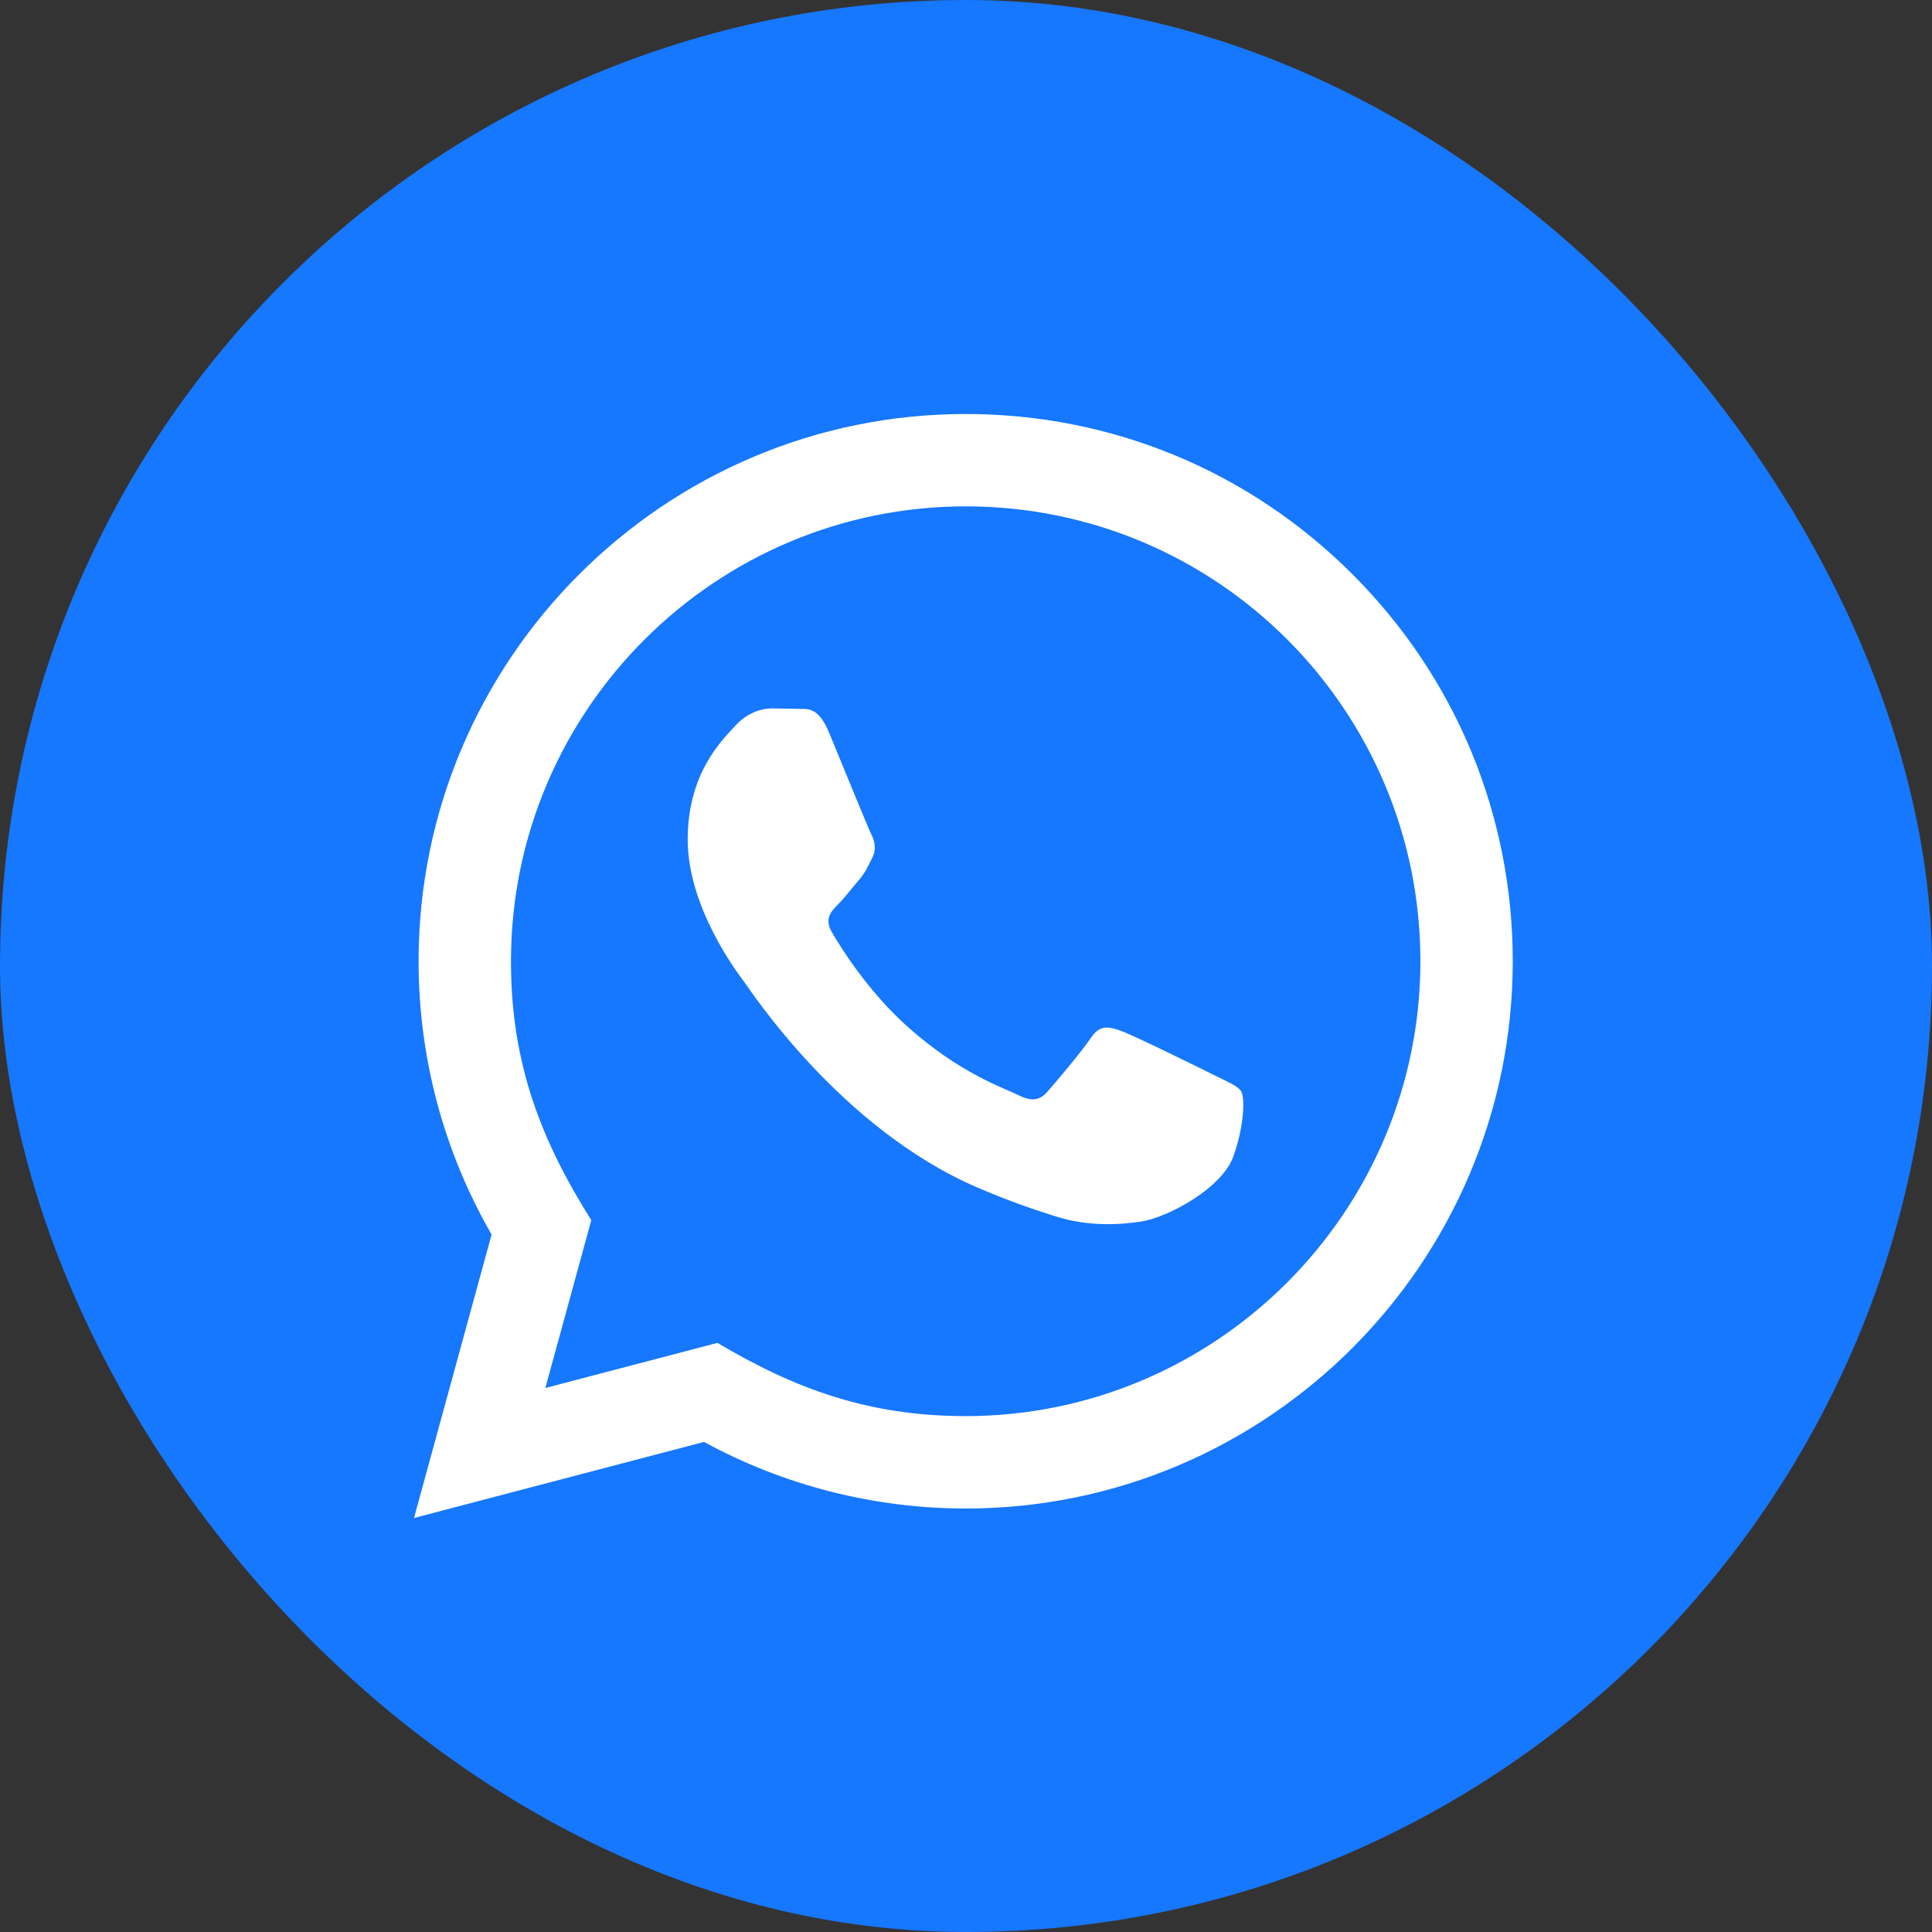 <svg width="56" height="56" viewBox="0 0 56 56" fill="none" xmlns="http://www.w3.org/2000/svg">
<rect x="0" y="0" width="56" height="56" fill="#333333" stroke="none"/>
<rect width="56" height="56" rx="28" fill="#1677FF"/>
<path d="M12 44L14.249 35.783C12.861 33.377 12.132 30.651 12.133 27.855C12.137 19.113 19.251 12 27.991 12C32.232 12.001 36.213 13.653 39.208 16.651C42.201 19.648 43.849 23.632 43.848 27.869C43.844 36.612 36.731 43.725 27.991 43.725C25.337 43.724 22.723 43.059 20.407 41.795L12 44ZM20.796 38.924C23.031 40.251 25.164 41.045 27.985 41.047C35.249 41.047 41.167 35.135 41.171 27.867C41.173 20.584 35.284 14.68 27.996 14.677C20.727 14.677 14.813 20.589 14.811 27.856C14.809 30.823 15.679 33.044 17.139 35.368L15.807 40.232L20.796 38.924ZM35.979 31.639C35.88 31.473 35.616 31.375 35.219 31.176C34.823 30.977 32.875 30.019 32.511 29.887C32.148 29.755 31.884 29.688 31.619 30.085C31.355 30.481 30.595 31.375 30.364 31.639C30.133 31.903 29.901 31.936 29.505 31.737C29.109 31.539 27.832 31.121 26.319 29.771C25.141 28.72 24.345 27.423 24.115 27.025C23.884 26.629 24.091 26.415 24.288 26.217C24.467 26.04 24.684 25.755 24.883 25.523C25.084 25.293 25.149 25.128 25.283 24.863C25.415 24.599 25.349 24.367 25.249 24.168C25.149 23.971 24.357 22.02 24.028 21.227C23.705 20.455 23.379 20.559 23.136 20.547L22.376 20.533C22.112 20.533 21.683 20.632 21.32 21.029C20.957 21.427 19.933 22.384 19.933 24.335C19.933 26.285 21.353 28.169 21.551 28.433C21.749 28.697 24.344 32.7 28.319 34.416C29.264 34.824 30.003 35.068 30.577 35.251C31.527 35.552 32.391 35.509 33.073 35.408C33.835 35.295 35.417 34.449 35.748 33.524C36.079 32.597 36.079 31.804 35.979 31.639Z" fill="white"/>
</svg>
